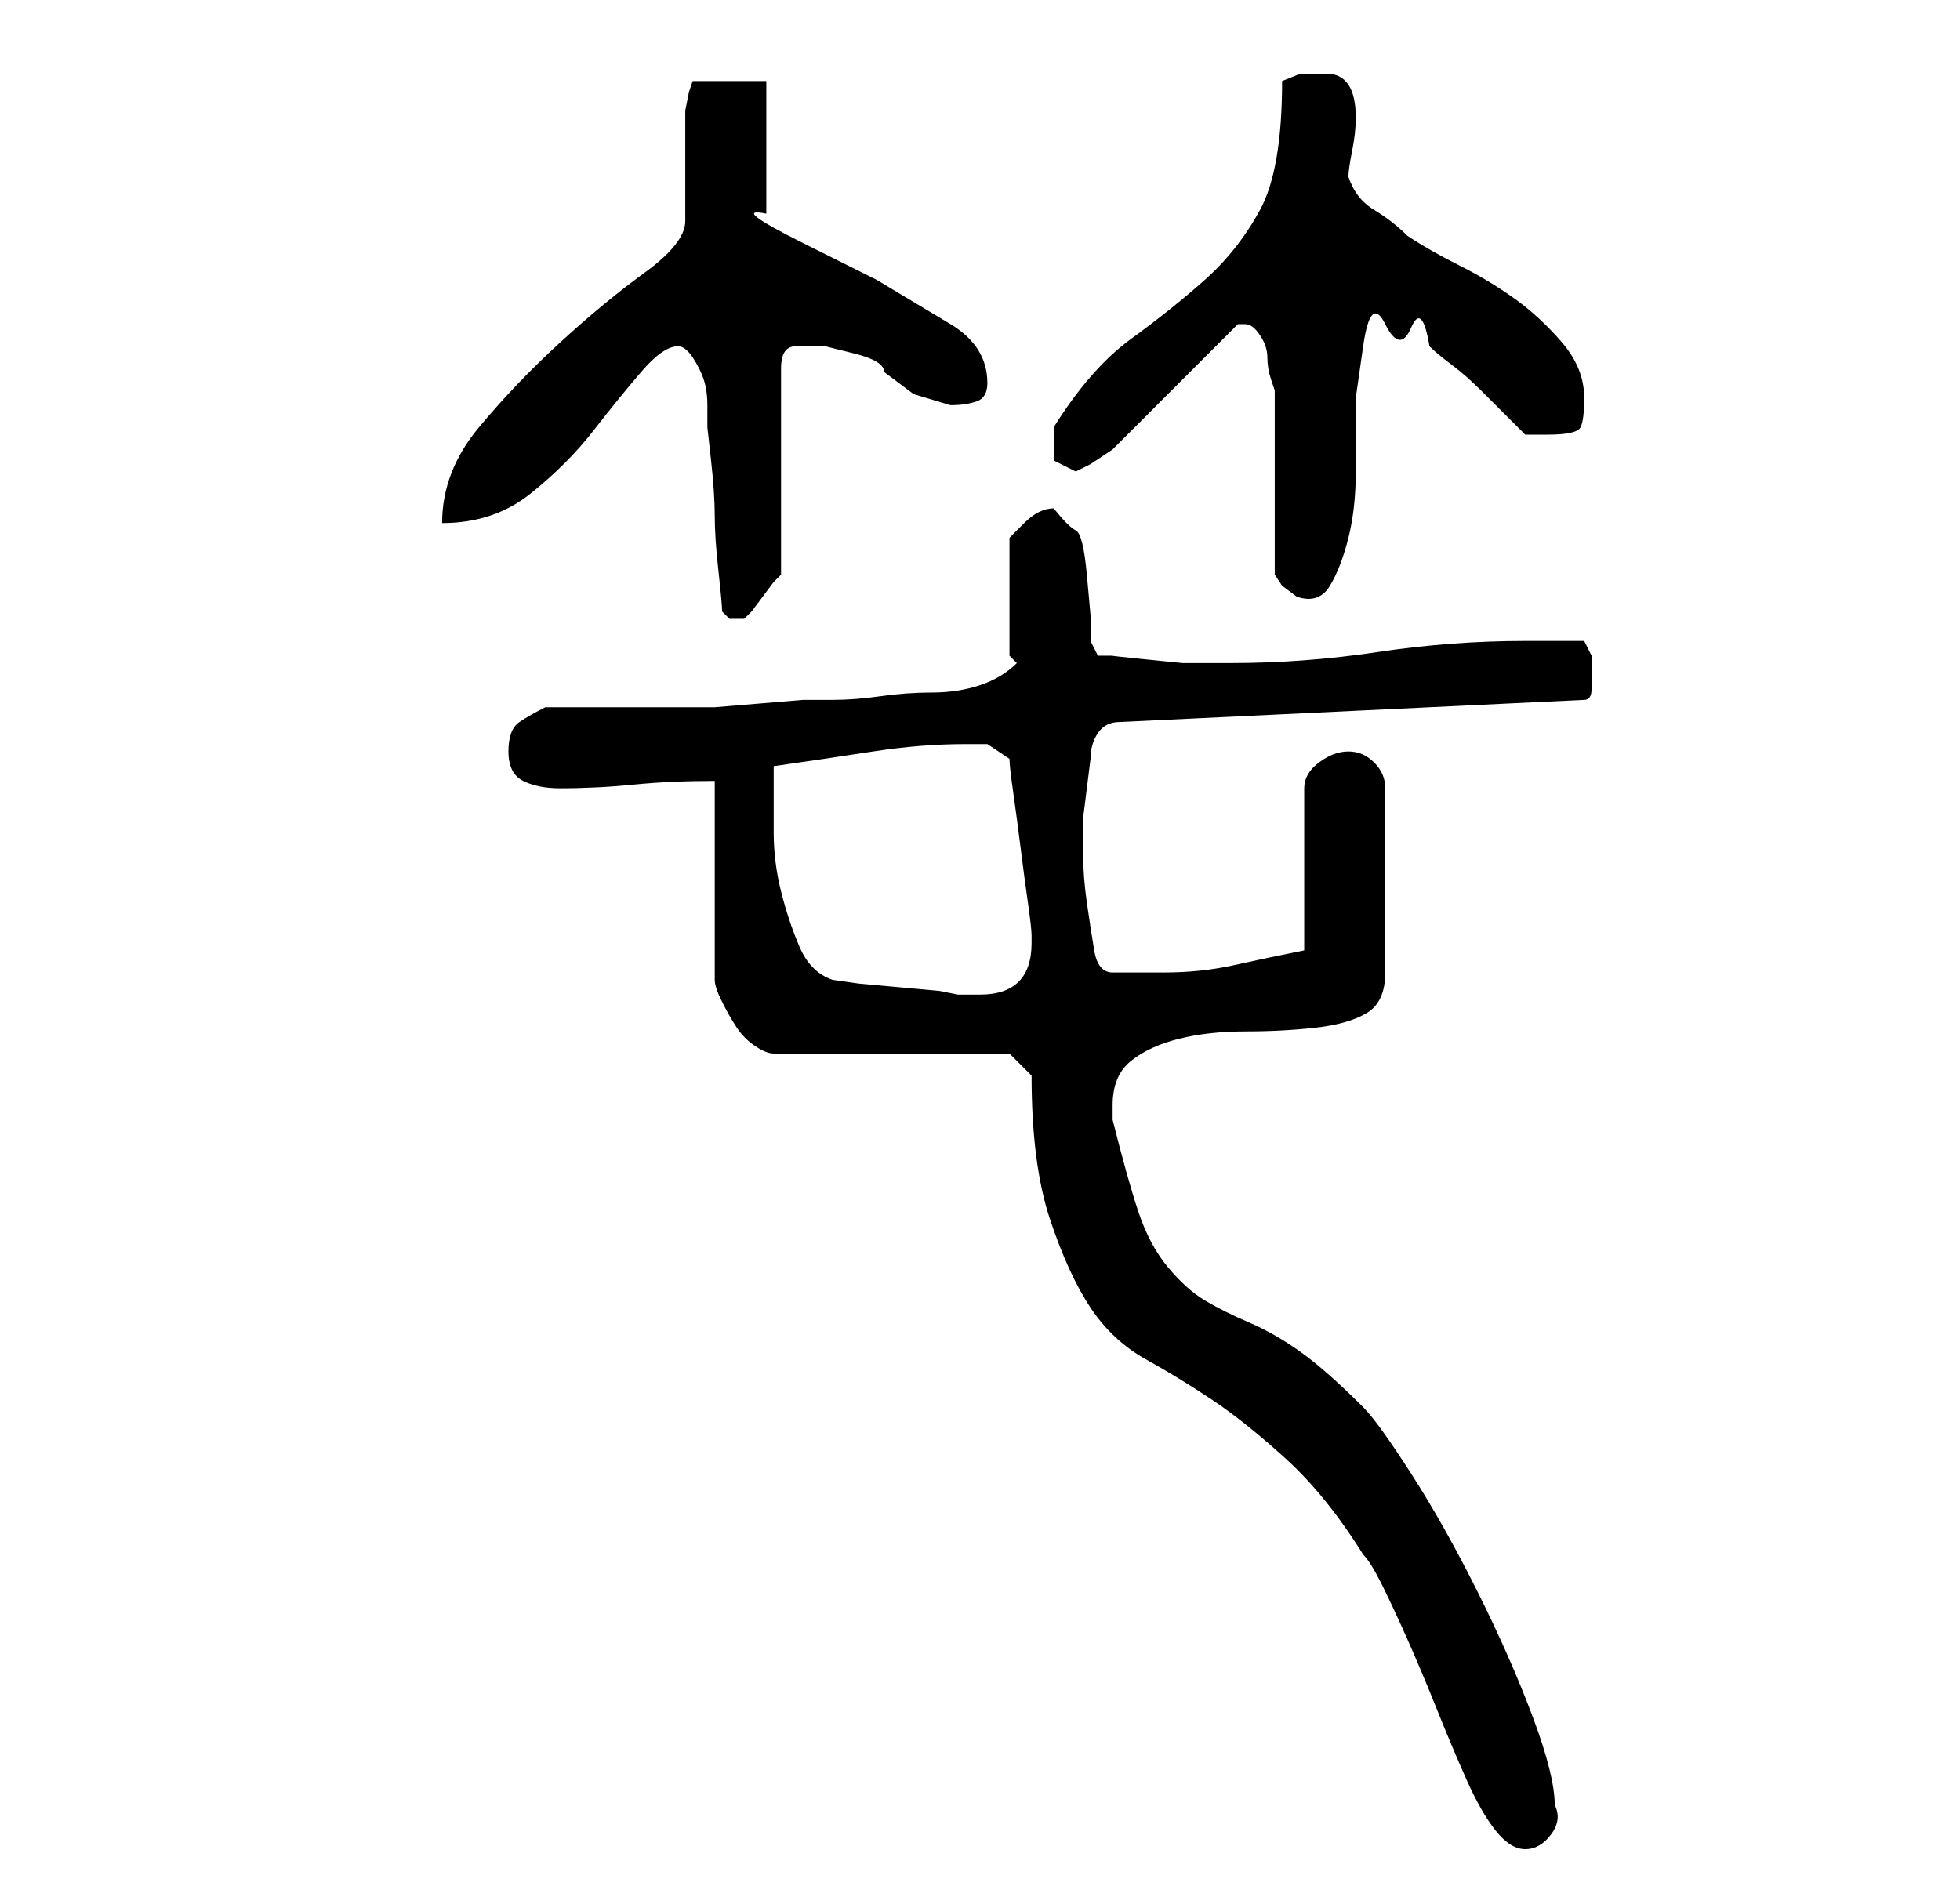 <?xml version="1.0" standalone="no"?>
<!DOCTYPE svg PUBLIC "-//W3C//DTD SVG 1.1//EN" "http://www.w3.org/Graphics/SVG/1.1/DTD/svg11.dtd" >
<svg xmlns="http://www.w3.org/2000/svg" xmlns:xlink="http://www.w3.org/1999/xlink" version="1.1" viewBox="-10 0 266 256">
   <path fill="currentColor"
d="M130 146q0 12 2.5 19.5t5.5 12t7.5 7t9 5.5t10 8t10.5 13q1 1 2.5 4t3.5 7.5t4 9.5t4 9.5t4 7t4 2.5t3.5 -2t0.5 -4q0 -4 -3 -12t-7.5 -17t-9 -16t-6.5 -9q-5 -5 -8.5 -7.5t-7 -4t-6 -3t-5 -4.5t-4 -7.5t-3.5 -12.5v-1v-1q0 -4 2.5 -6t6.5 -3t9 -1t9.5 -0.5t7 -2
t2.5 -5.5v-25q0 -2 -1.5 -3.5t-3.5 -1.5t-4 1.5t-2 3.5v22q-5 1 -9.5 2t-9.5 1h-7q-2 0 -2.5 -3t-1 -6.5t-0.5 -6.5v-5t0.5 -4t0.5 -4q0 -2 1 -3.5t3 -1.5l63 -3q1 0 1 -1.5v-2.5v-2t-1 -2h-8q-10 0 -20 1.5t-20 1.5h-2h-4.5t-5 -0.5t-4.5 -0.5h-2l-1 -2v-3.5t-0.5 -5.5
t-1.5 -6t-3 -3q-1 0 -2 0.5t-2 1.5l-1.5 1.5l-0.5 0.5v16l1 1q-2 2 -5 3t-6.5 1t-7 0.5t-6.5 0.5h-4t-6 0.5t-6 0.5h-4h-19q-2 1 -3.5 2t-1.5 4t2 4t5 1q5 0 10 -0.5t11 -0.5v27q0 1 1 3t2 3.5t2.5 2.5t2.5 1h32zM103 133q-3 -1 -4.5 -4.5t-2.5 -7.5t-1 -8v-6v-3
q7 -1 13.5 -2t12.5 -1h3t3 2q0 1 0.5 4.5t1 7.5t1 7.5t0.5 4.5v1q0 7 -7 7h-2h-1l-2.5 -0.5t-5.5 -0.5t-5.5 -0.5t-3.5 -0.5zM88 83l0.5 0.5l0.5 0.5h1v0h1l1 -1t1.5 -2t1.5 -2l1 -1v-28q0 -3 2 -3h4t4 1t4 2.5l4 3t5 1.5q2 0 3.5 -0.5t1.5 -2.5q0 -5 -5 -8l-10 -6t-10 -5
t-5 -4v-18h-10l-0.5 1.5t-0.5 2.5v3v4v5v3q0 3 -5.5 7t-11.5 9.5t-11 11.5t-5 13q7 0 12 -4t8.5 -8.5t6.5 -8t5 -3.5q1 0 2 1.5t1.5 3t0.5 3.5v3t0.5 4.5t0.5 7.5t0.5 7.5t0.5 5.5zM163 78l1 1.5t2 1.5q3 1 4.5 -1.5t2.5 -6.5t1 -9v-10t1 -7t3 -3t3.5 0.5t2.5 2.5q1 1 3 2.5
t4 3.5l3.5 3.5l2.5 2.5h1h2q4 0 4.5 -1t0.5 -4q0 -4 -3 -7.5t-6.5 -6t-7.5 -4.5t-7 -4q-2 -2 -4.5 -3.5t-3.5 -4.5q0 -1 0.5 -3.5t0.5 -4.5q0 -3 -1 -4.5t-3 -1.5h-3.5t-2.5 1q0 12 -3 17.5t-7.5 9.5t-10 8t-10.5 12v1v1v2.5t3 1.5l2 -1t3 -2l3.5 -3.5l5 -5l5 -5l3.5 -3.5h1
q1 0 2 1.5t1 3t0.5 3l0.5 1.5v25z" />
</svg>
